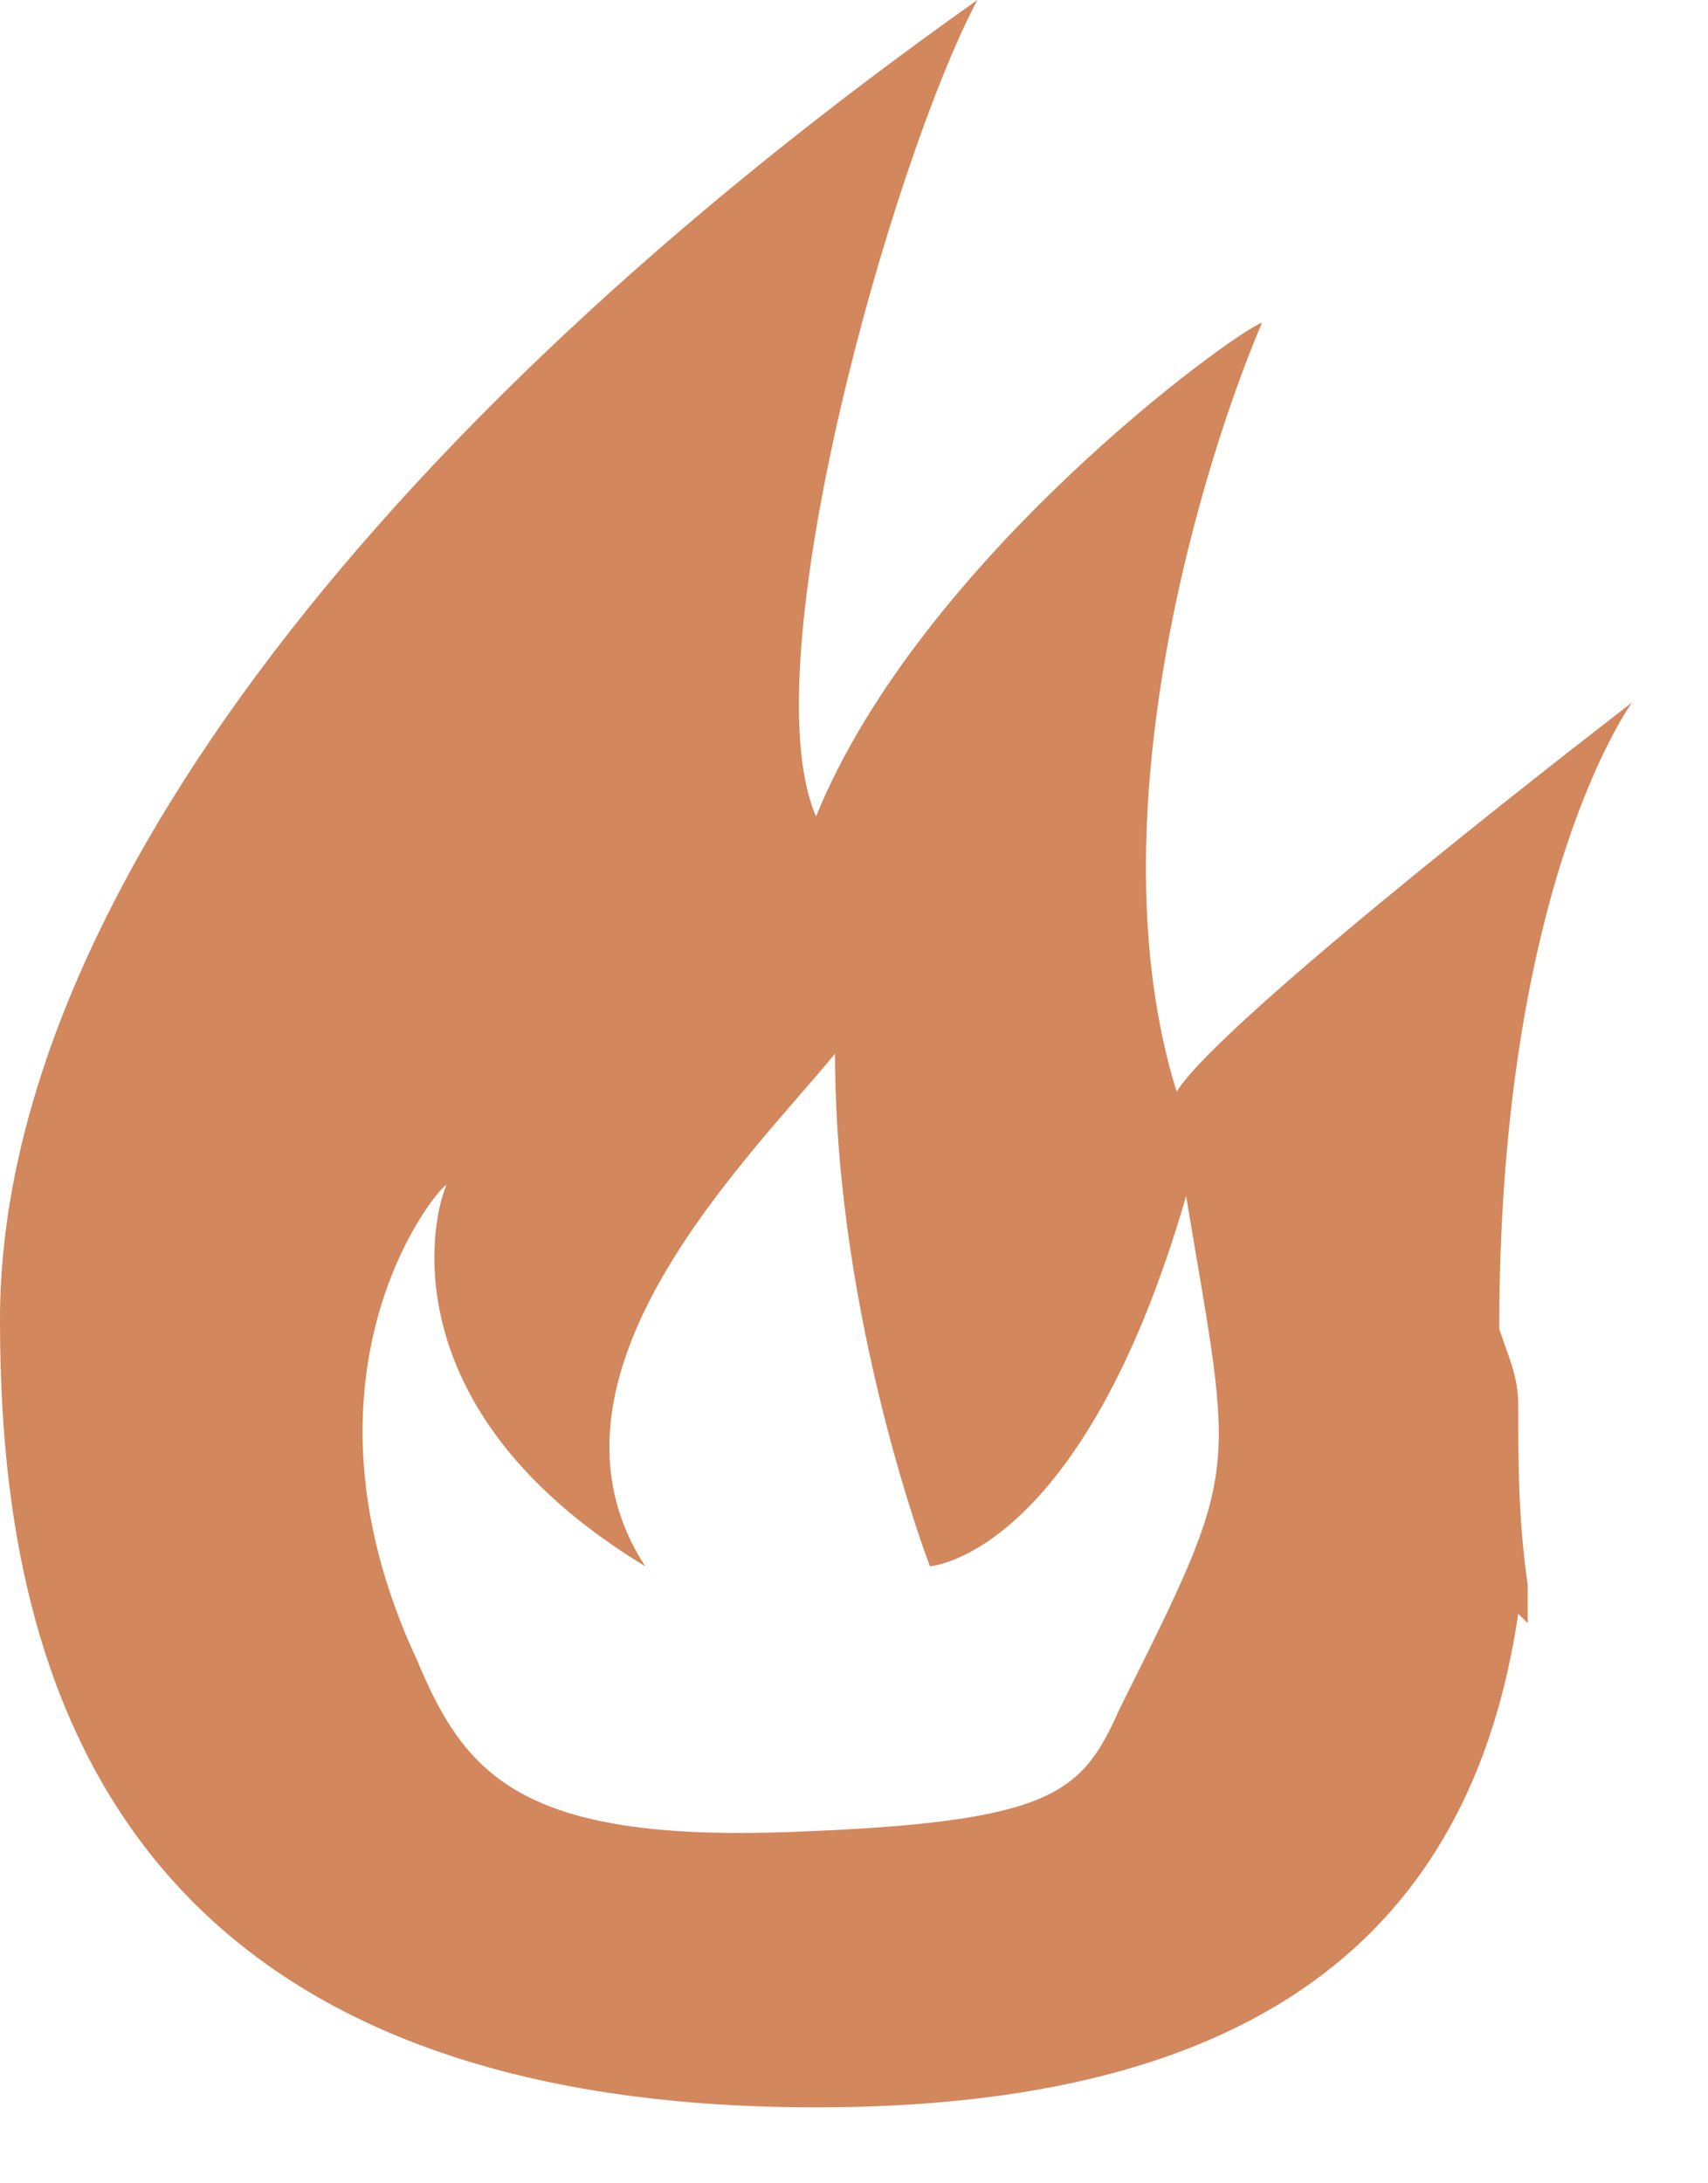 <?xml version="1.0" encoding="utf-8"?>
<!-- Generator: Adobe Illustrator 17.1.0, SVG Export Plug-In . SVG Version: 6.00 Build 0)  -->
<!DOCTYPE svg PUBLIC "-//W3C//DTD SVG 1.1//EN" "http://www.w3.org/Graphics/SVG/1.1/DTD/svg11.dtd">
<svg version="1.1" id="Слой_1" xmlns="http://www.w3.org/2000/svg" xmlns:xlink="http://www.w3.org/1999/xlink" x="0px" y="0px"
	 width="18px" height="23px" viewBox="0 0 18 23" enable-background="new 0 0 18 23" xml:space="preserve">
<path fill="#D2875C" d="M16,14.8c0-0.3-0.1-0.5-0.2-0.8c0-4.7,1.4-6.6,1.4-6.6s-4.3,3.3-4.8,4.1c-0.9-2.9,0.3-6.7,0.9-8.1
	C13,3.5,9.7,5.9,8.6,8.6C7.9,7,9.4,1.7,10.3,0C3.8,4.6,0,9.7,0,13.9c0,3.2,0.8,8.3,8.6,8.3c4.6,0,6.9-1.8,7.4-5.2l0.1,0.1
	c0-0.2,0-0.3,0-0.4C16,16,16,15.4,16,14.8z M11.8,18c-0.4,0.9-0.7,1.2-3.5,1.3c-2.8,0.1-3.4-0.6-3.9-1.8c-1.5-3.2,0.4-5.2,0.3-5
	c-0.1,0.2-0.7,2.3,2.1,4c-1.3-2,1.1-4.3,2-5.4c0,2.8,1,5.4,1,5.4s1.6-0.1,2.7-3.9C13,15.6,13.1,15.4,11.8,18z"/>
</svg>
